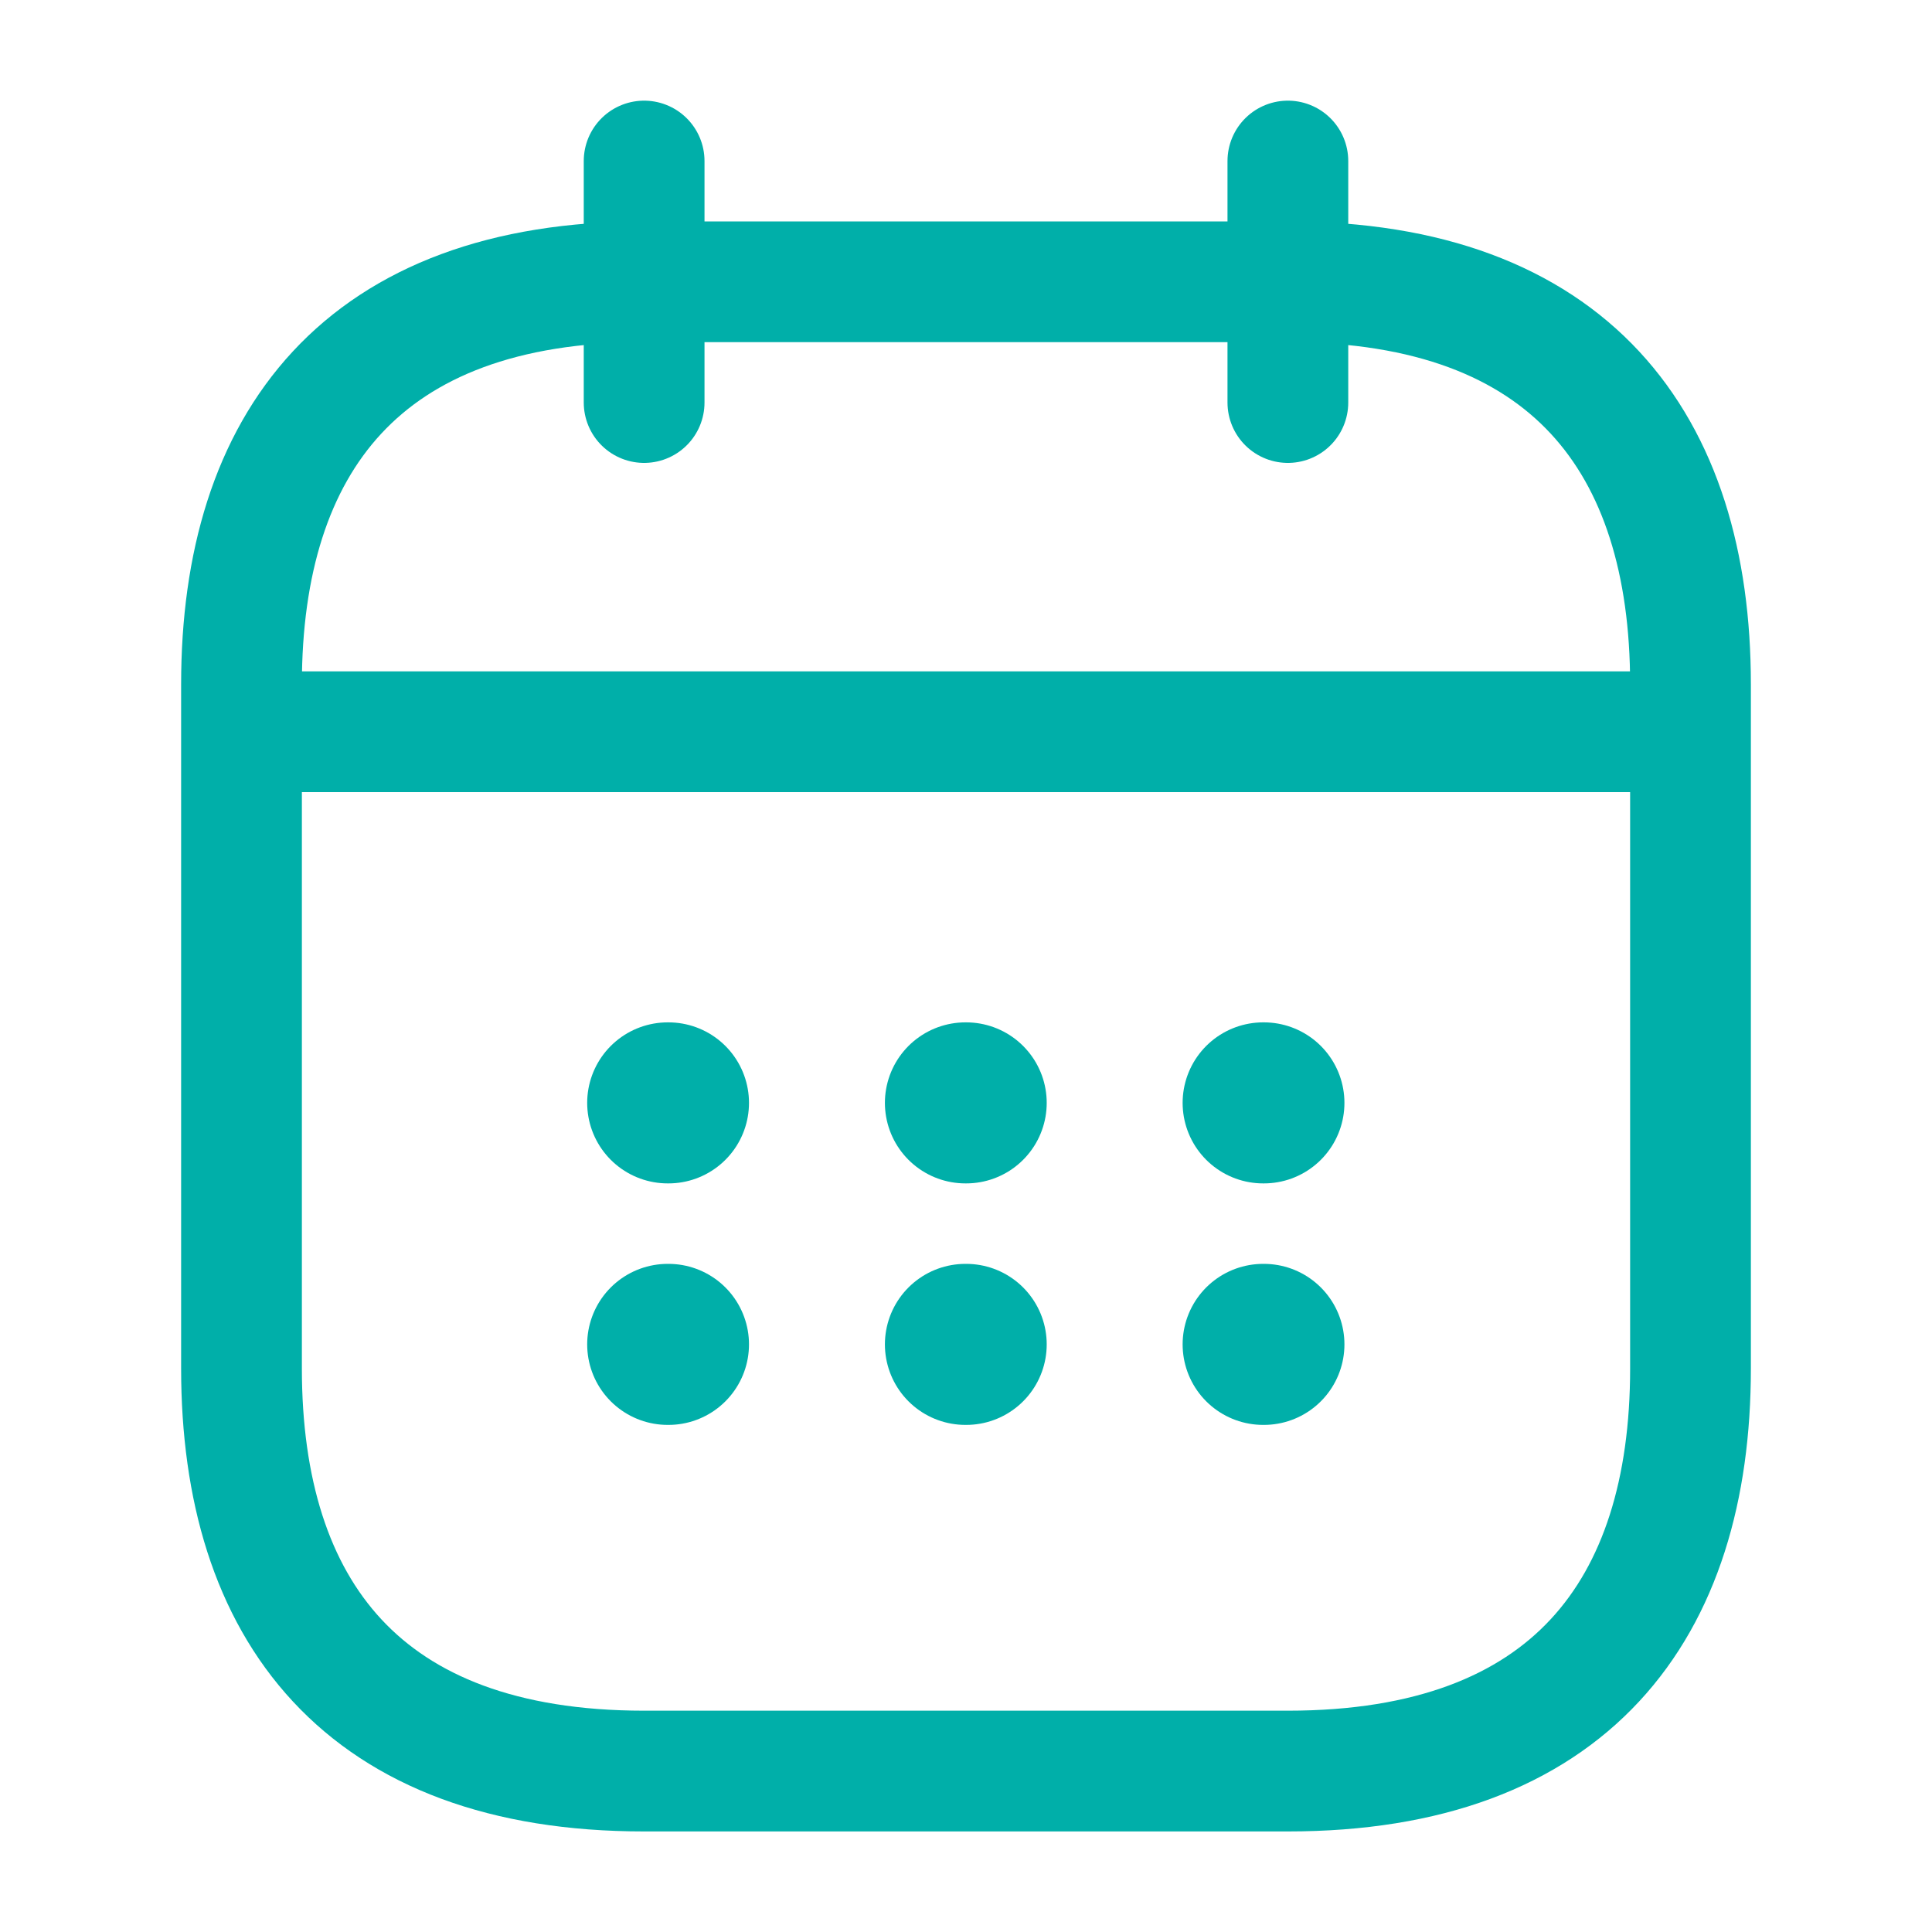 <svg width="20" height="20" viewBox="0 0 20 20" fill="none" xmlns="http://www.w3.org/2000/svg">
<path d="M6.668 1.667V4.167" stroke="#00AFA9" stroke-width="1.25" stroke-miterlimit="10" stroke-linecap="round" stroke-linejoin="round"/>
<path d="M13.332 1.667V4.167" stroke="#00AFA9" stroke-width="1.25" stroke-miterlimit="10" stroke-linecap="round" stroke-linejoin="round"/>
<path d="M2.918 7.575H17.085" stroke="#00AFA9" stroke-width="1.25" stroke-miterlimit="10" stroke-linecap="round" stroke-linejoin="round"/>
<path d="M17.5 7.084V14.167C17.5 16.667 16.25 18.334 13.333 18.334H6.667C3.75 18.334 2.5 16.667 2.5 14.167V7.084C2.5 4.584 3.75 2.917 6.667 2.917H13.333C16.25 2.917 17.5 4.584 17.5 7.084Z" stroke="#00AFA9" stroke-width="1.25" stroke-miterlimit="10" stroke-linecap="round" stroke-linejoin="round"/>
<path d="M13.076 11.417H13.084" stroke="#00AFA9" stroke-width="1.667" stroke-linecap="round" stroke-linejoin="round"/>
<path d="M13.076 13.917H13.084" stroke="#00AFA9" stroke-width="1.667" stroke-linecap="round" stroke-linejoin="round"/>
<path d="M9.994 11.417H10.002" stroke="#00AFA9" stroke-width="1.667" stroke-linecap="round" stroke-linejoin="round"/>
<path d="M9.994 13.917H10.002" stroke="#00AFA9" stroke-width="1.667" stroke-linecap="round" stroke-linejoin="round"/>
<path d="M6.912 11.417H6.92" stroke="#00AFA9" stroke-width="1.667" stroke-linecap="round" stroke-linejoin="round"/>
<path d="M6.912 13.917H6.92" stroke="#00AFA9" stroke-width="1.667" stroke-linecap="round" stroke-linejoin="round"/>
</svg>
